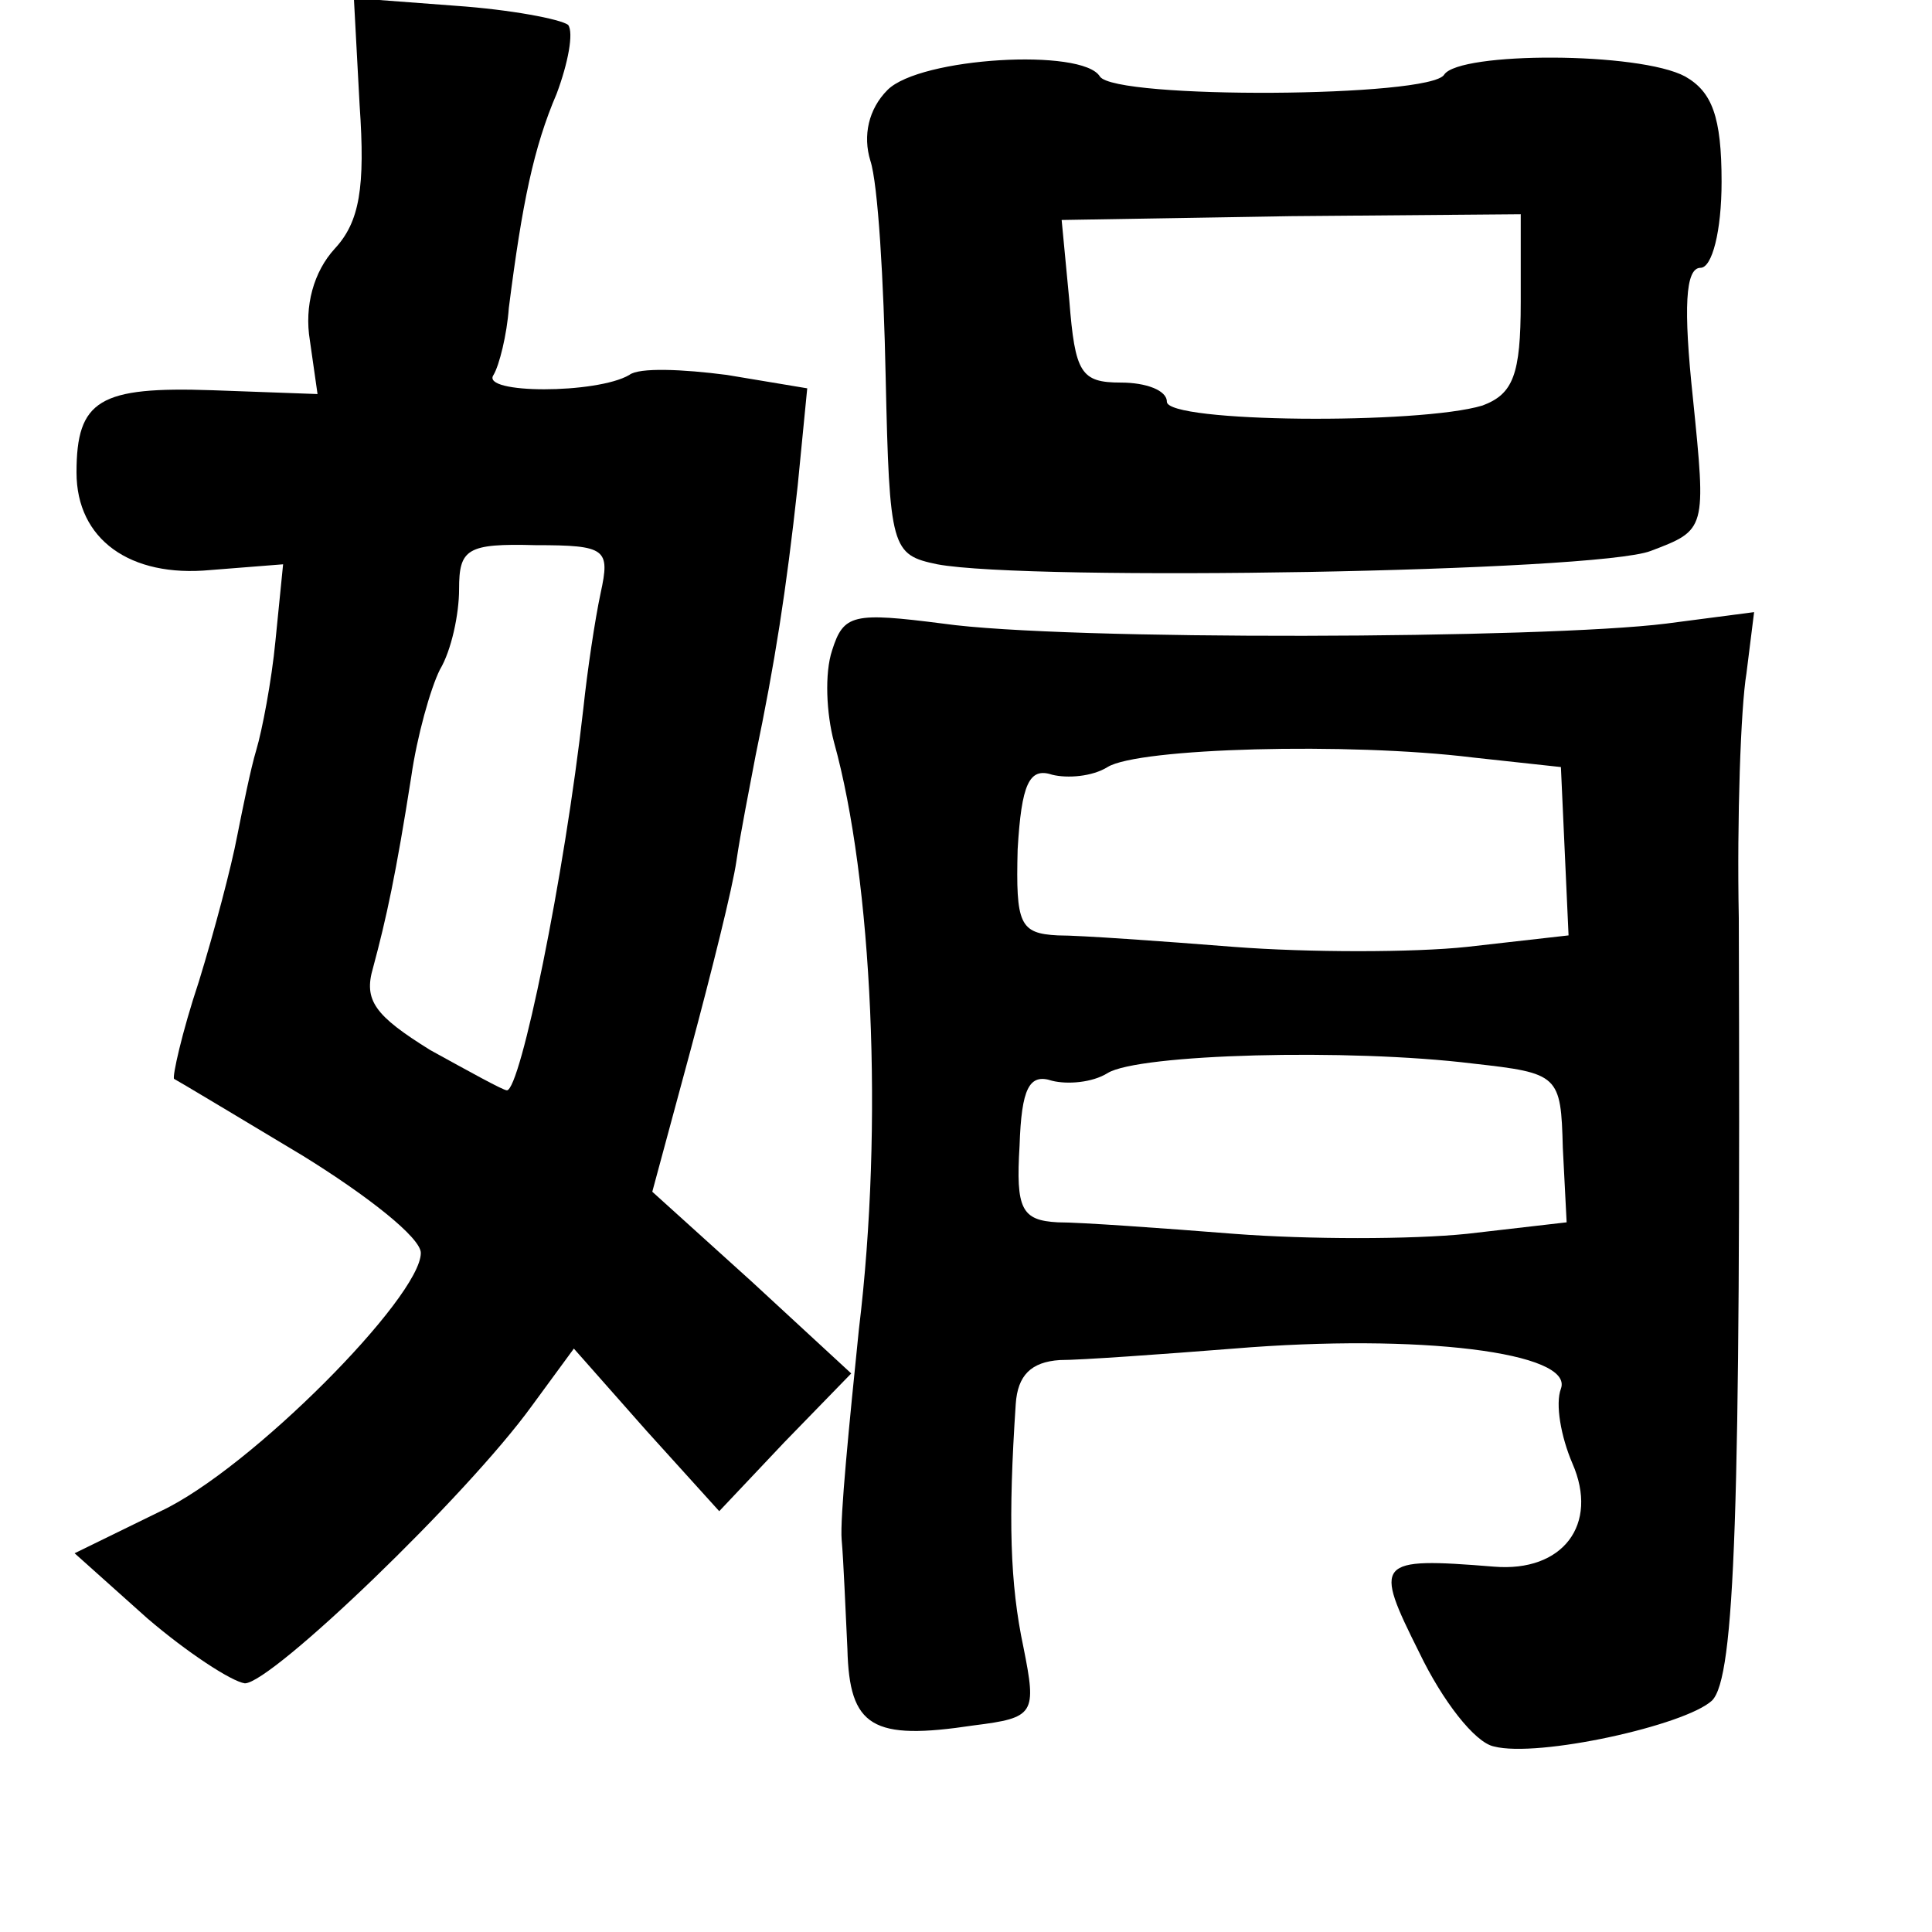 <?xml version="1.0" standalone="no"?>
<!DOCTYPE svg PUBLIC "-//W3C//DTD SVG 20010904//EN"
 "http://www.w3.org/TR/2001/REC-SVG-20010904/DTD/svg10.dtd">
<svg version="1.0" xmlns="http://www.w3.org/2000/svg"
 width="101pt" height="101pt" viewBox="0 0 101 101"
 preserveAspectRatio="xMidYMid meet">
<g transform="translate(0,101) scale(0.1,-0.1)"
fill="#000000" stroke="none">
<path d="M188 955 c3 -43 0 -61 -13 -75 -11 -12 -16 -30 -13 -48 l4 -28 -55 2
c-59 2 -71 -5 -71 -43 0 -35 28 -55 70 -51 l38 3 -4 -40 c-2 -21 -7 -47 -10
-57 -3 -10 -7 -30 -10 -45 -3 -16 -12 -50 -20 -76 -9 -27 -14 -50 -13 -51 2
-1 32 -19 67 -40 34 -21 62 -43 62 -51 0 -23 -89 -113 -136 -135 l-45 -22 38
-34 c21 -18 44 -33 51 -34 14 0 116 98 150 145 l22 30 38 -43 38 -42 34 36 35
36 -52 48 -52 47 20 74 c11 41 22 85 24 99 2 14 7 39 10 55 10 48 16 86 22
141 l5 51 -42 7 c-23 3 -46 4 -51 0 -17 -10 -78 -10 -71 0 3 5 7 21 8 35 7 55
13 84 25 112 6 16 9 32 6 36 -4 3 -30 8 -59 10 l-53 4 3 -56z m126 -255 c-3
-14 -7 -41 -9 -60 -10 -89 -33 -200 -40 -200 -2 0 -20 10 -40 21 -29 18 -35
26 -30 43 7 26 12 49 20 100 3 21 10 46 15 56 6 10 10 29 10 42 0 21 4 24 40
23 37 0 39 -2 34 -25z"/>
<path d="M464 963 c-10 -10 -13 -24 -9 -37 4 -12 7 -63 8 -113 2 -90 3 -93 27
-98 48 -9 345 -4 373 7 29 11 29 11 22 80 -5 47 -4 68 4 68 6 0 11 19 11 45 0
34 -5 47 -19 55 -24 13 -118 13 -126 1 -7 -12 -172 -13 -180 -1 -9 15 -94 10
-111 -7z m331 -111 c0 -38 -4 -48 -20 -54 -33 -10 -165 -9 -165 2 0 6 -11 10
-24 10 -21 0 -24 5 -27 43 l-4 42 120 2 120 1 0 -46z"/>
<path d="M435 670 c-4 -12 -3 -33 1 -48 20 -72 26 -200 13 -307 -5 -49 -10
-99 -9 -110 1 -11 2 -37 3 -57 1 -41 13 -48 66 -40 32 4 33 6 26 41 -7 33 -8
67 -4 127 1 15 8 22 23 23 11 0 53 3 91 6 97 8 178 -2 171 -21 -3 -8 0 -25 6
-39 14 -32 -5 -57 -41 -54 -62 5 -63 3 -39 -45 12 -25 29 -47 39 -49 23 -6
100 11 114 24 12 12 15 98 14 409 -1 52 1 110 4 128 l4 32 -46 -6 c-64 -8
-315 -9 -378 0 -47 6 -52 5 -58 -14z m335 -56 l46 -5 2 -44 2 -44 -53 -6 c-28
-3 -83 -3 -122 0 -38 3 -80 6 -92 6 -20 1 -22 6 -21 45 2 34 6 43 18 39 8 -2
21 -1 29 4 16 10 126 13 191 5z m0 -160 c45 -5 46 -6 47 -44 l2 -39 -52 -6
c-29 -3 -83 -3 -122 0 -38 3 -80 6 -92 6 -19 1 -22 7 -20 40 1 30 5 38 17 34
8 -2 21 -1 29 4 16 10 126 13 191 5z"/>
</g>
</svg>
